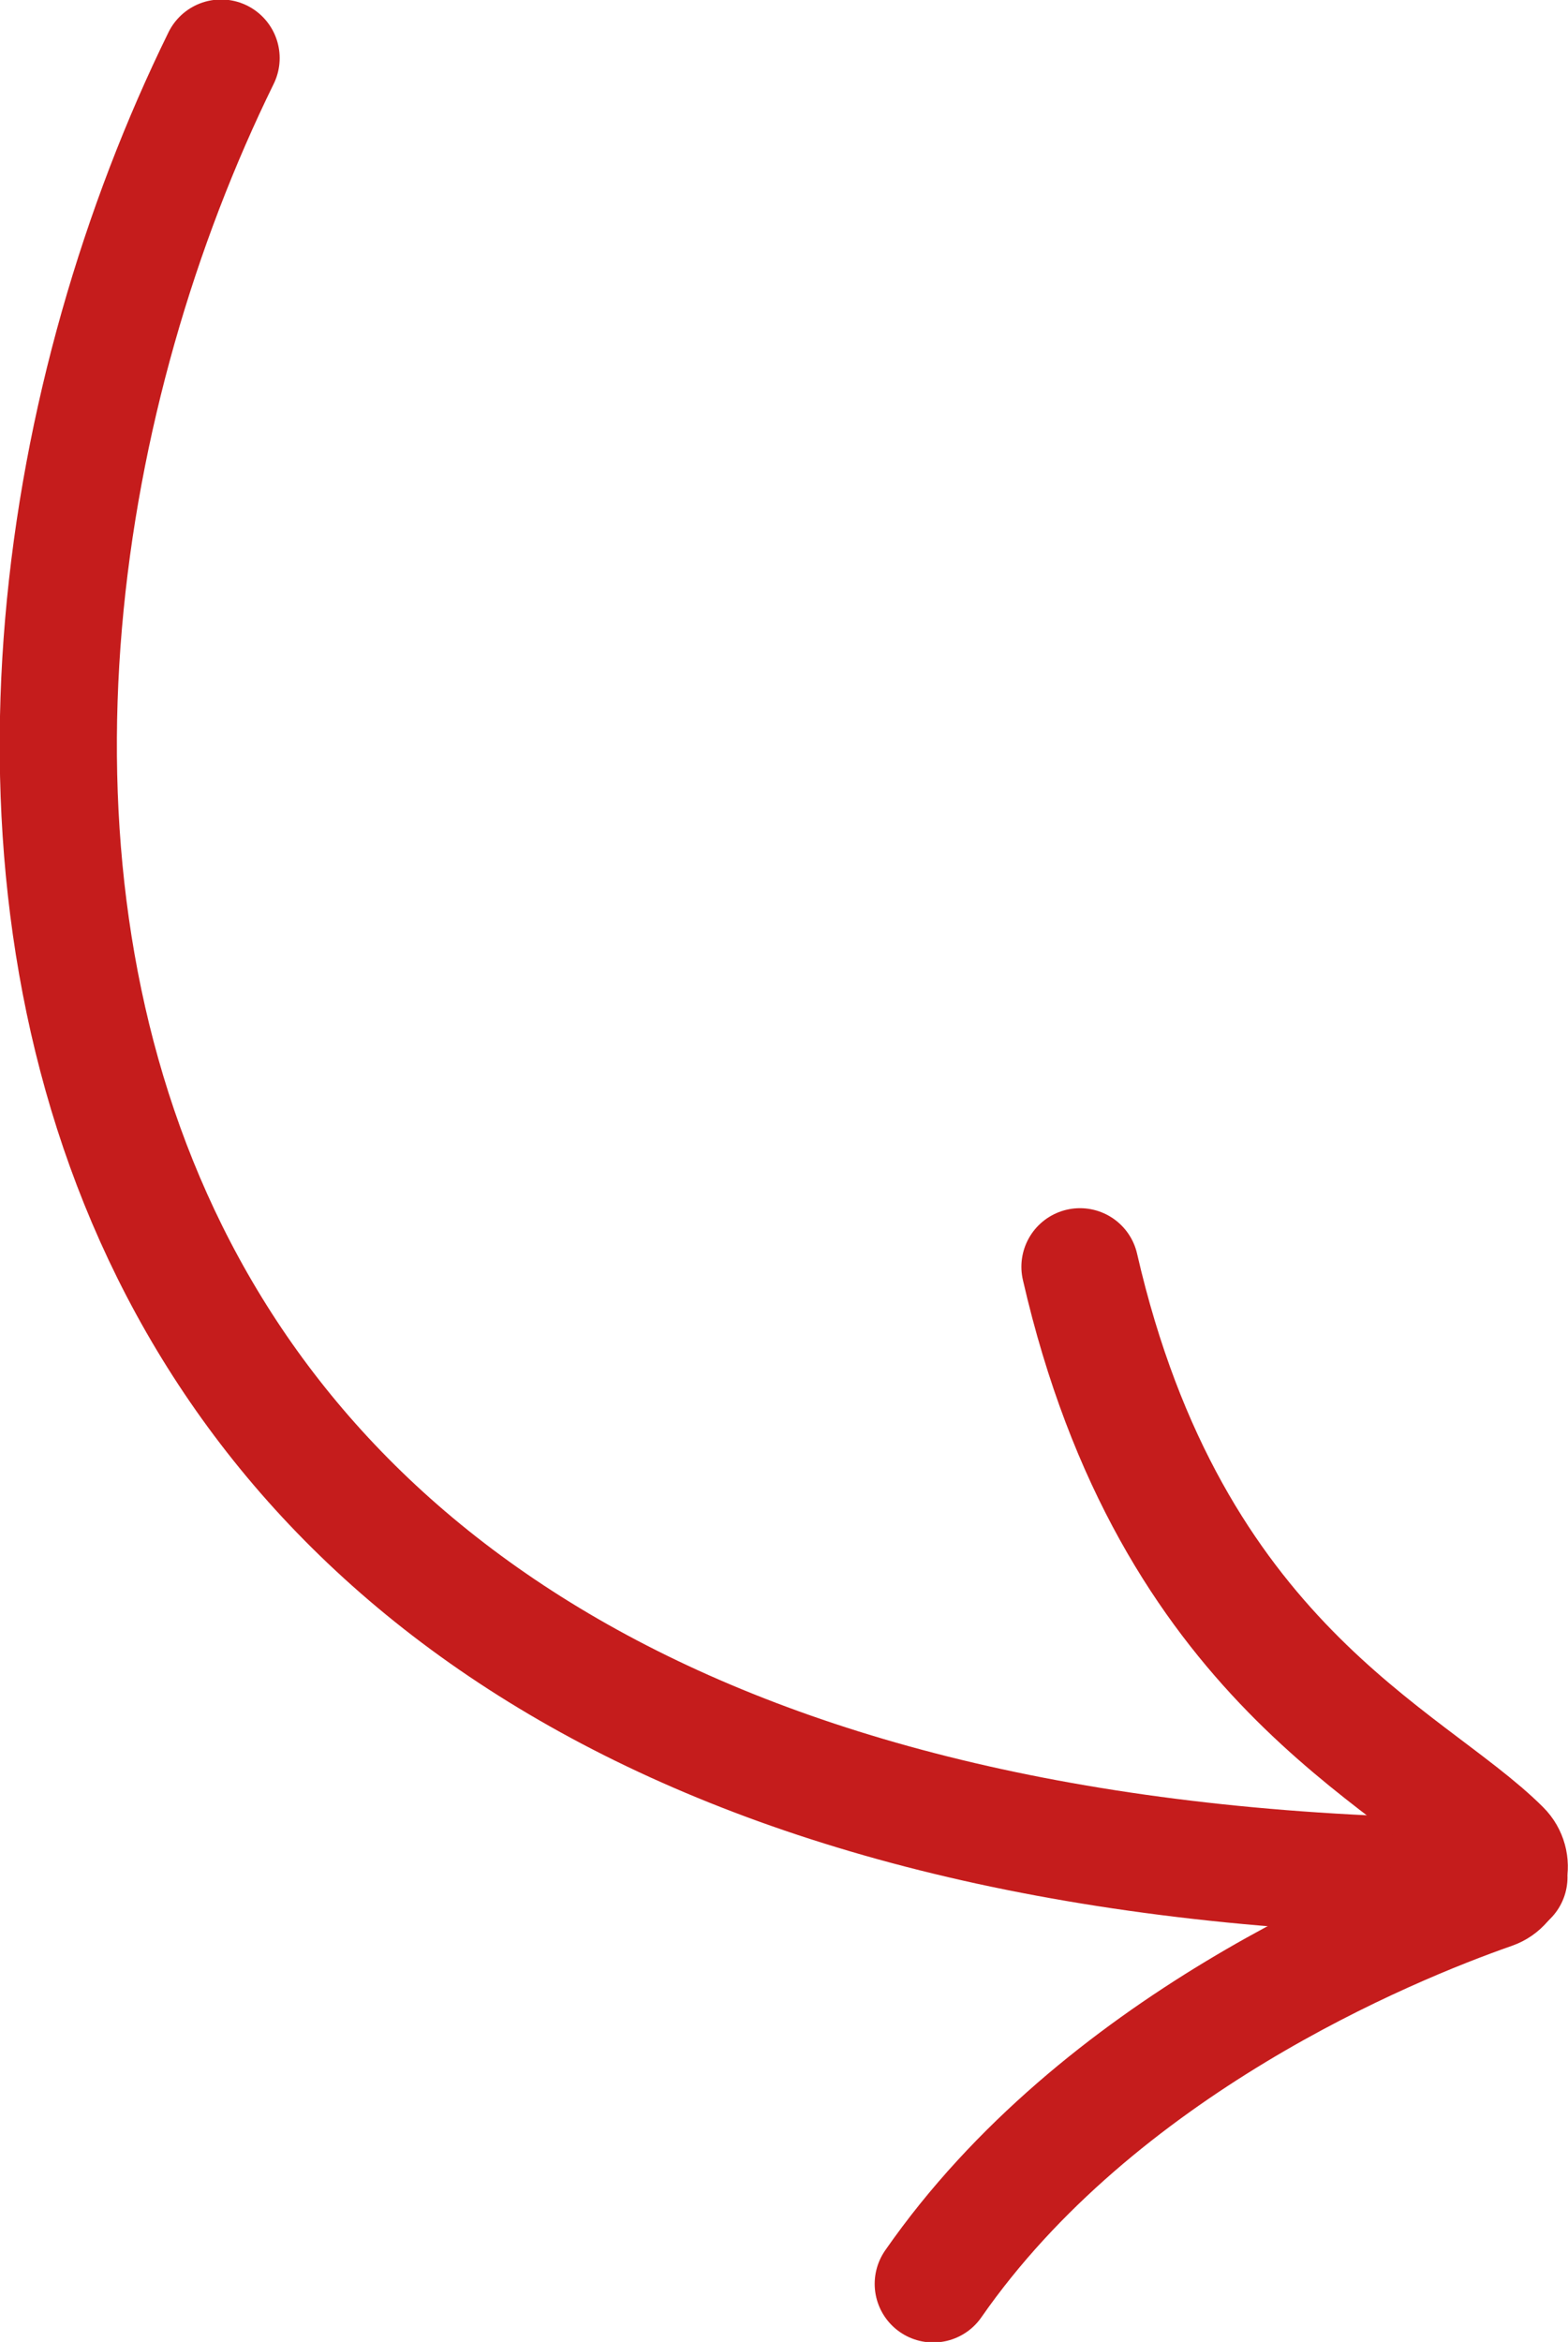 <?xml version="1.0" encoding="UTF-8"?><svg id="Calque_1" xmlns="http://www.w3.org/2000/svg" viewBox="0 0 15.39 22.98"><defs><style>.cls-1{fill:none;stroke:#c51c1c;stroke-linecap:round;stroke-miterlimit:10;stroke-width:1.15px;}</style></defs><path class="cls-1" d="M14.81,18.42C-.6,18.42-1.04,7.11,2.17,.57"/><path class="cls-1" d="M10.6,12.43c.89,3.88,3.23,4.8,4.14,5.71,.13,.13,.08,.35-.09,.41-1.03,.36-3.87,1.53-5.49,3.86"/></svg>
